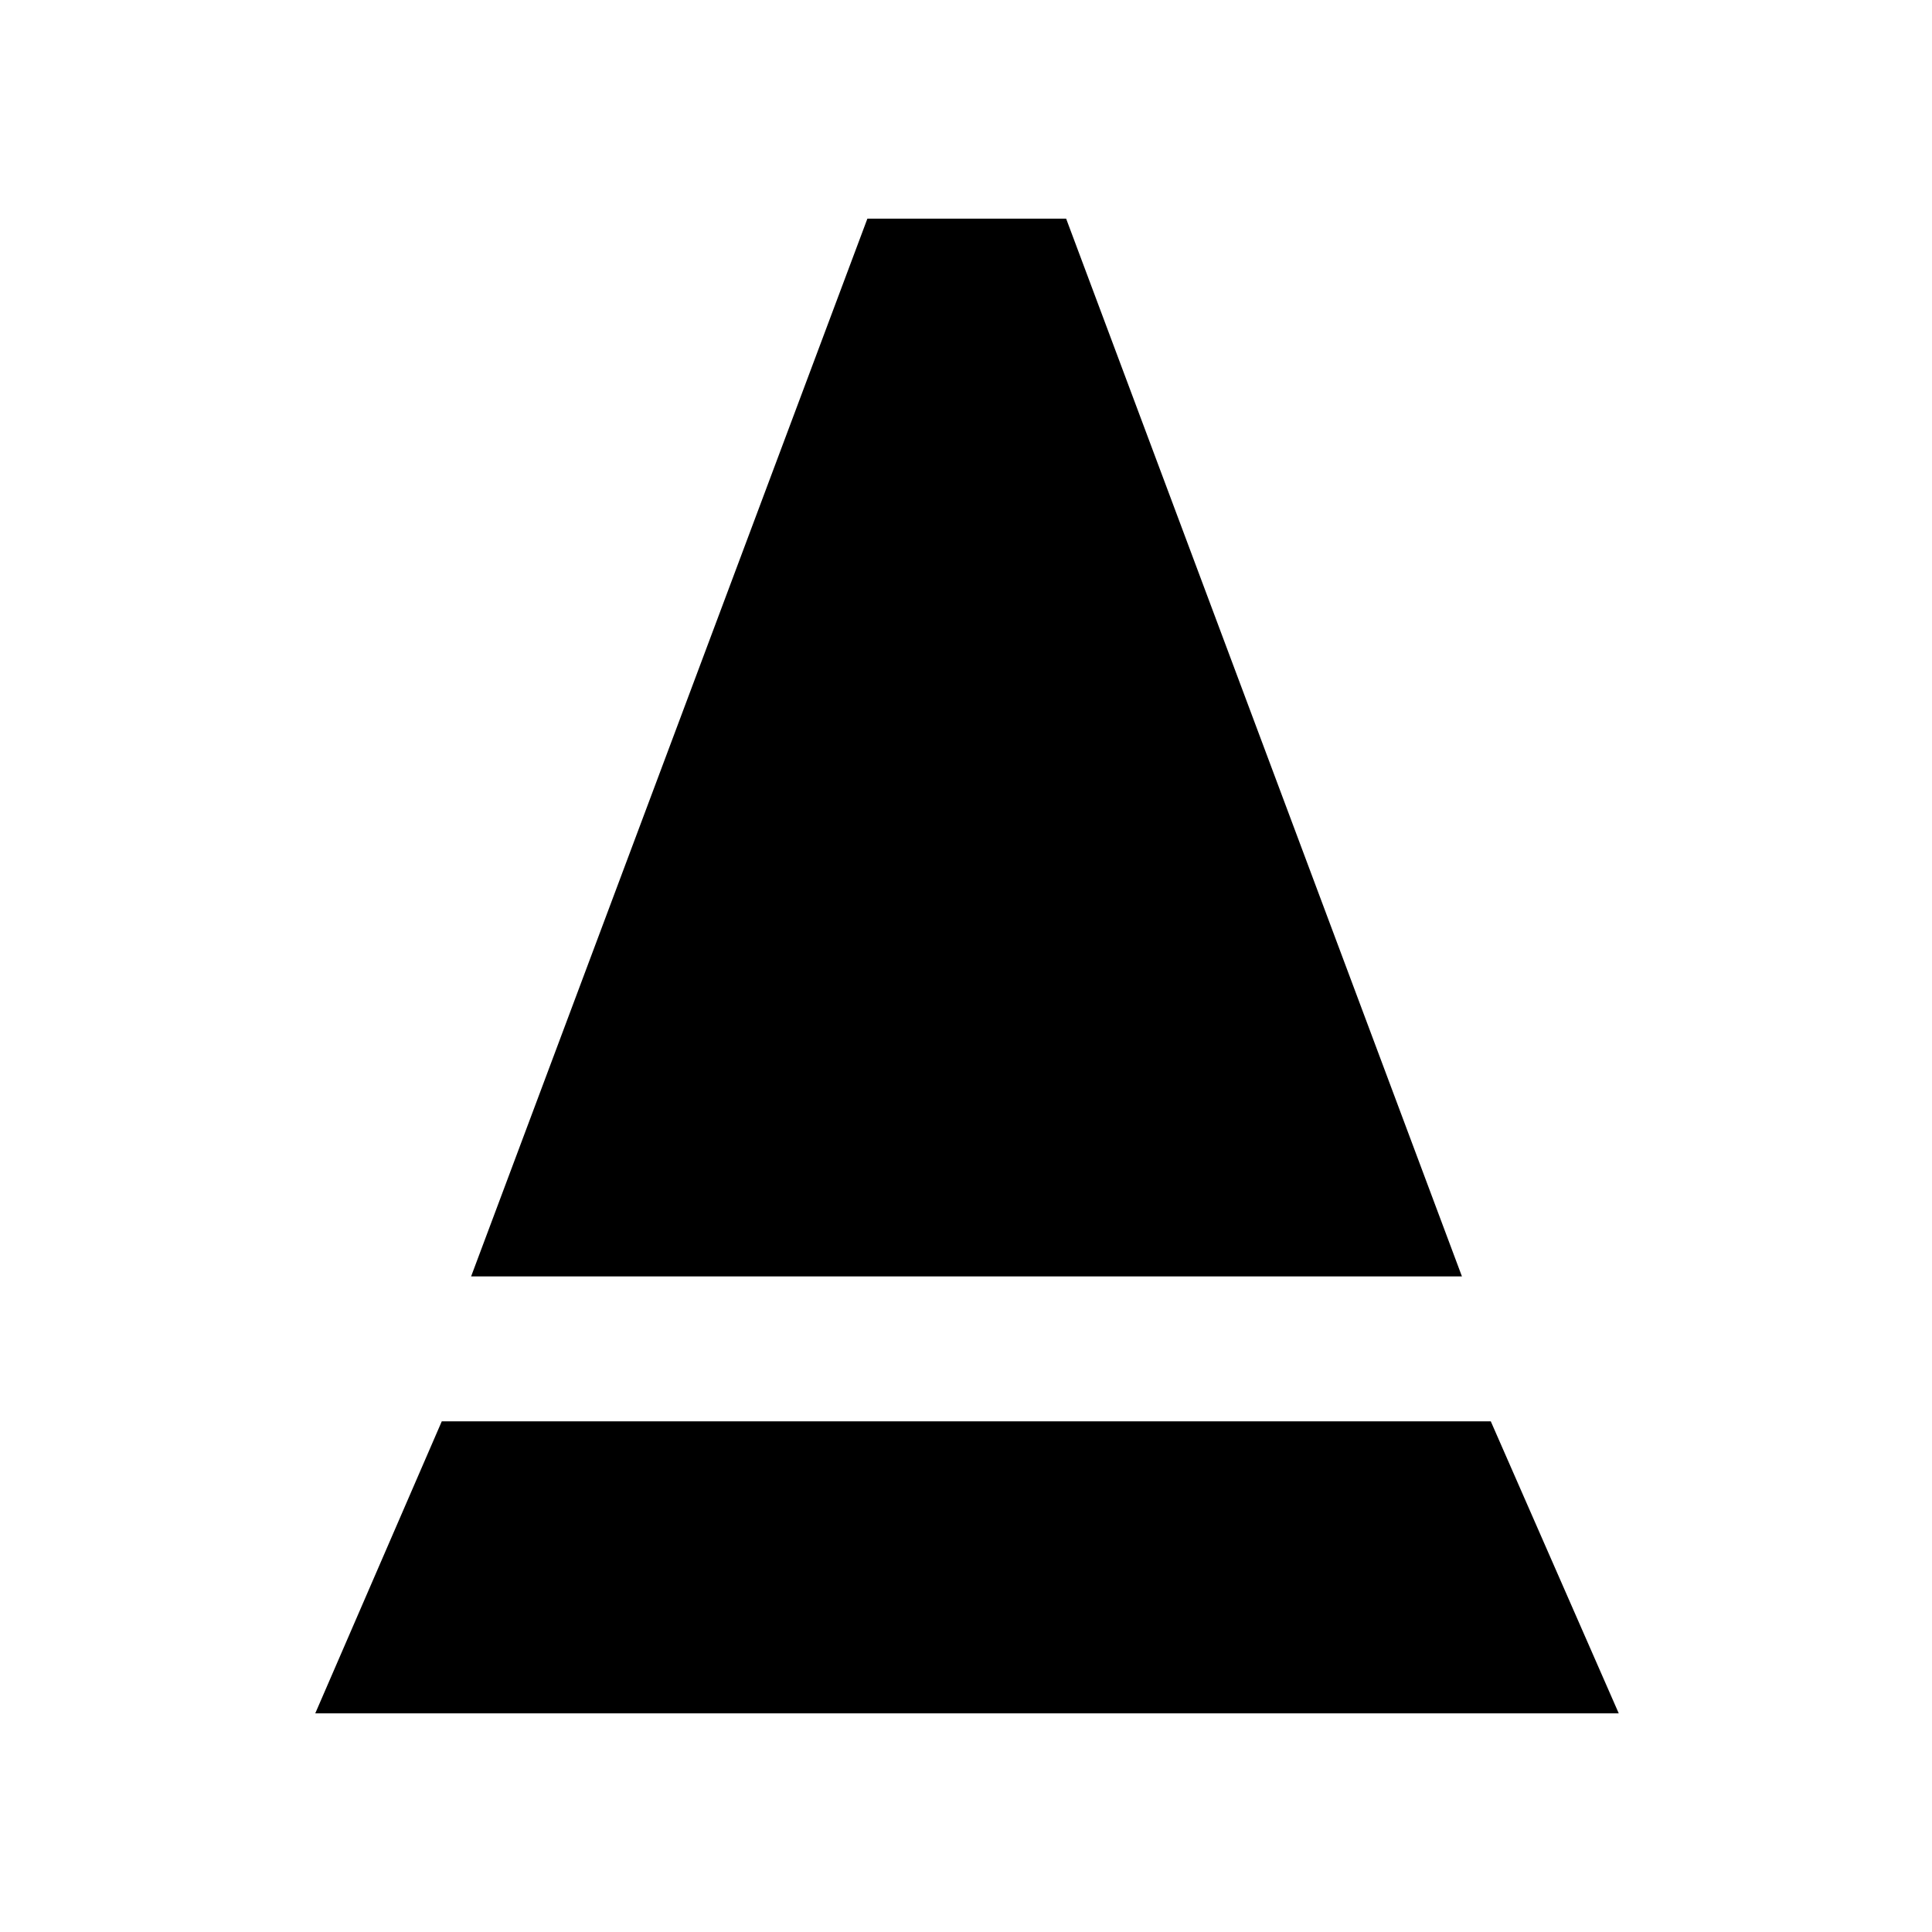 <svg xmlns="http://www.w3.org/2000/svg" height="20" viewBox="0 -960 960 960" width="20"><path d="M234.09-325.76 431-851.35h98.76l196.67 525.59H234.09Zm-77.44 217.11 62.87-145.11h521.24l63.59 145.11h-647.7Z"/></svg>